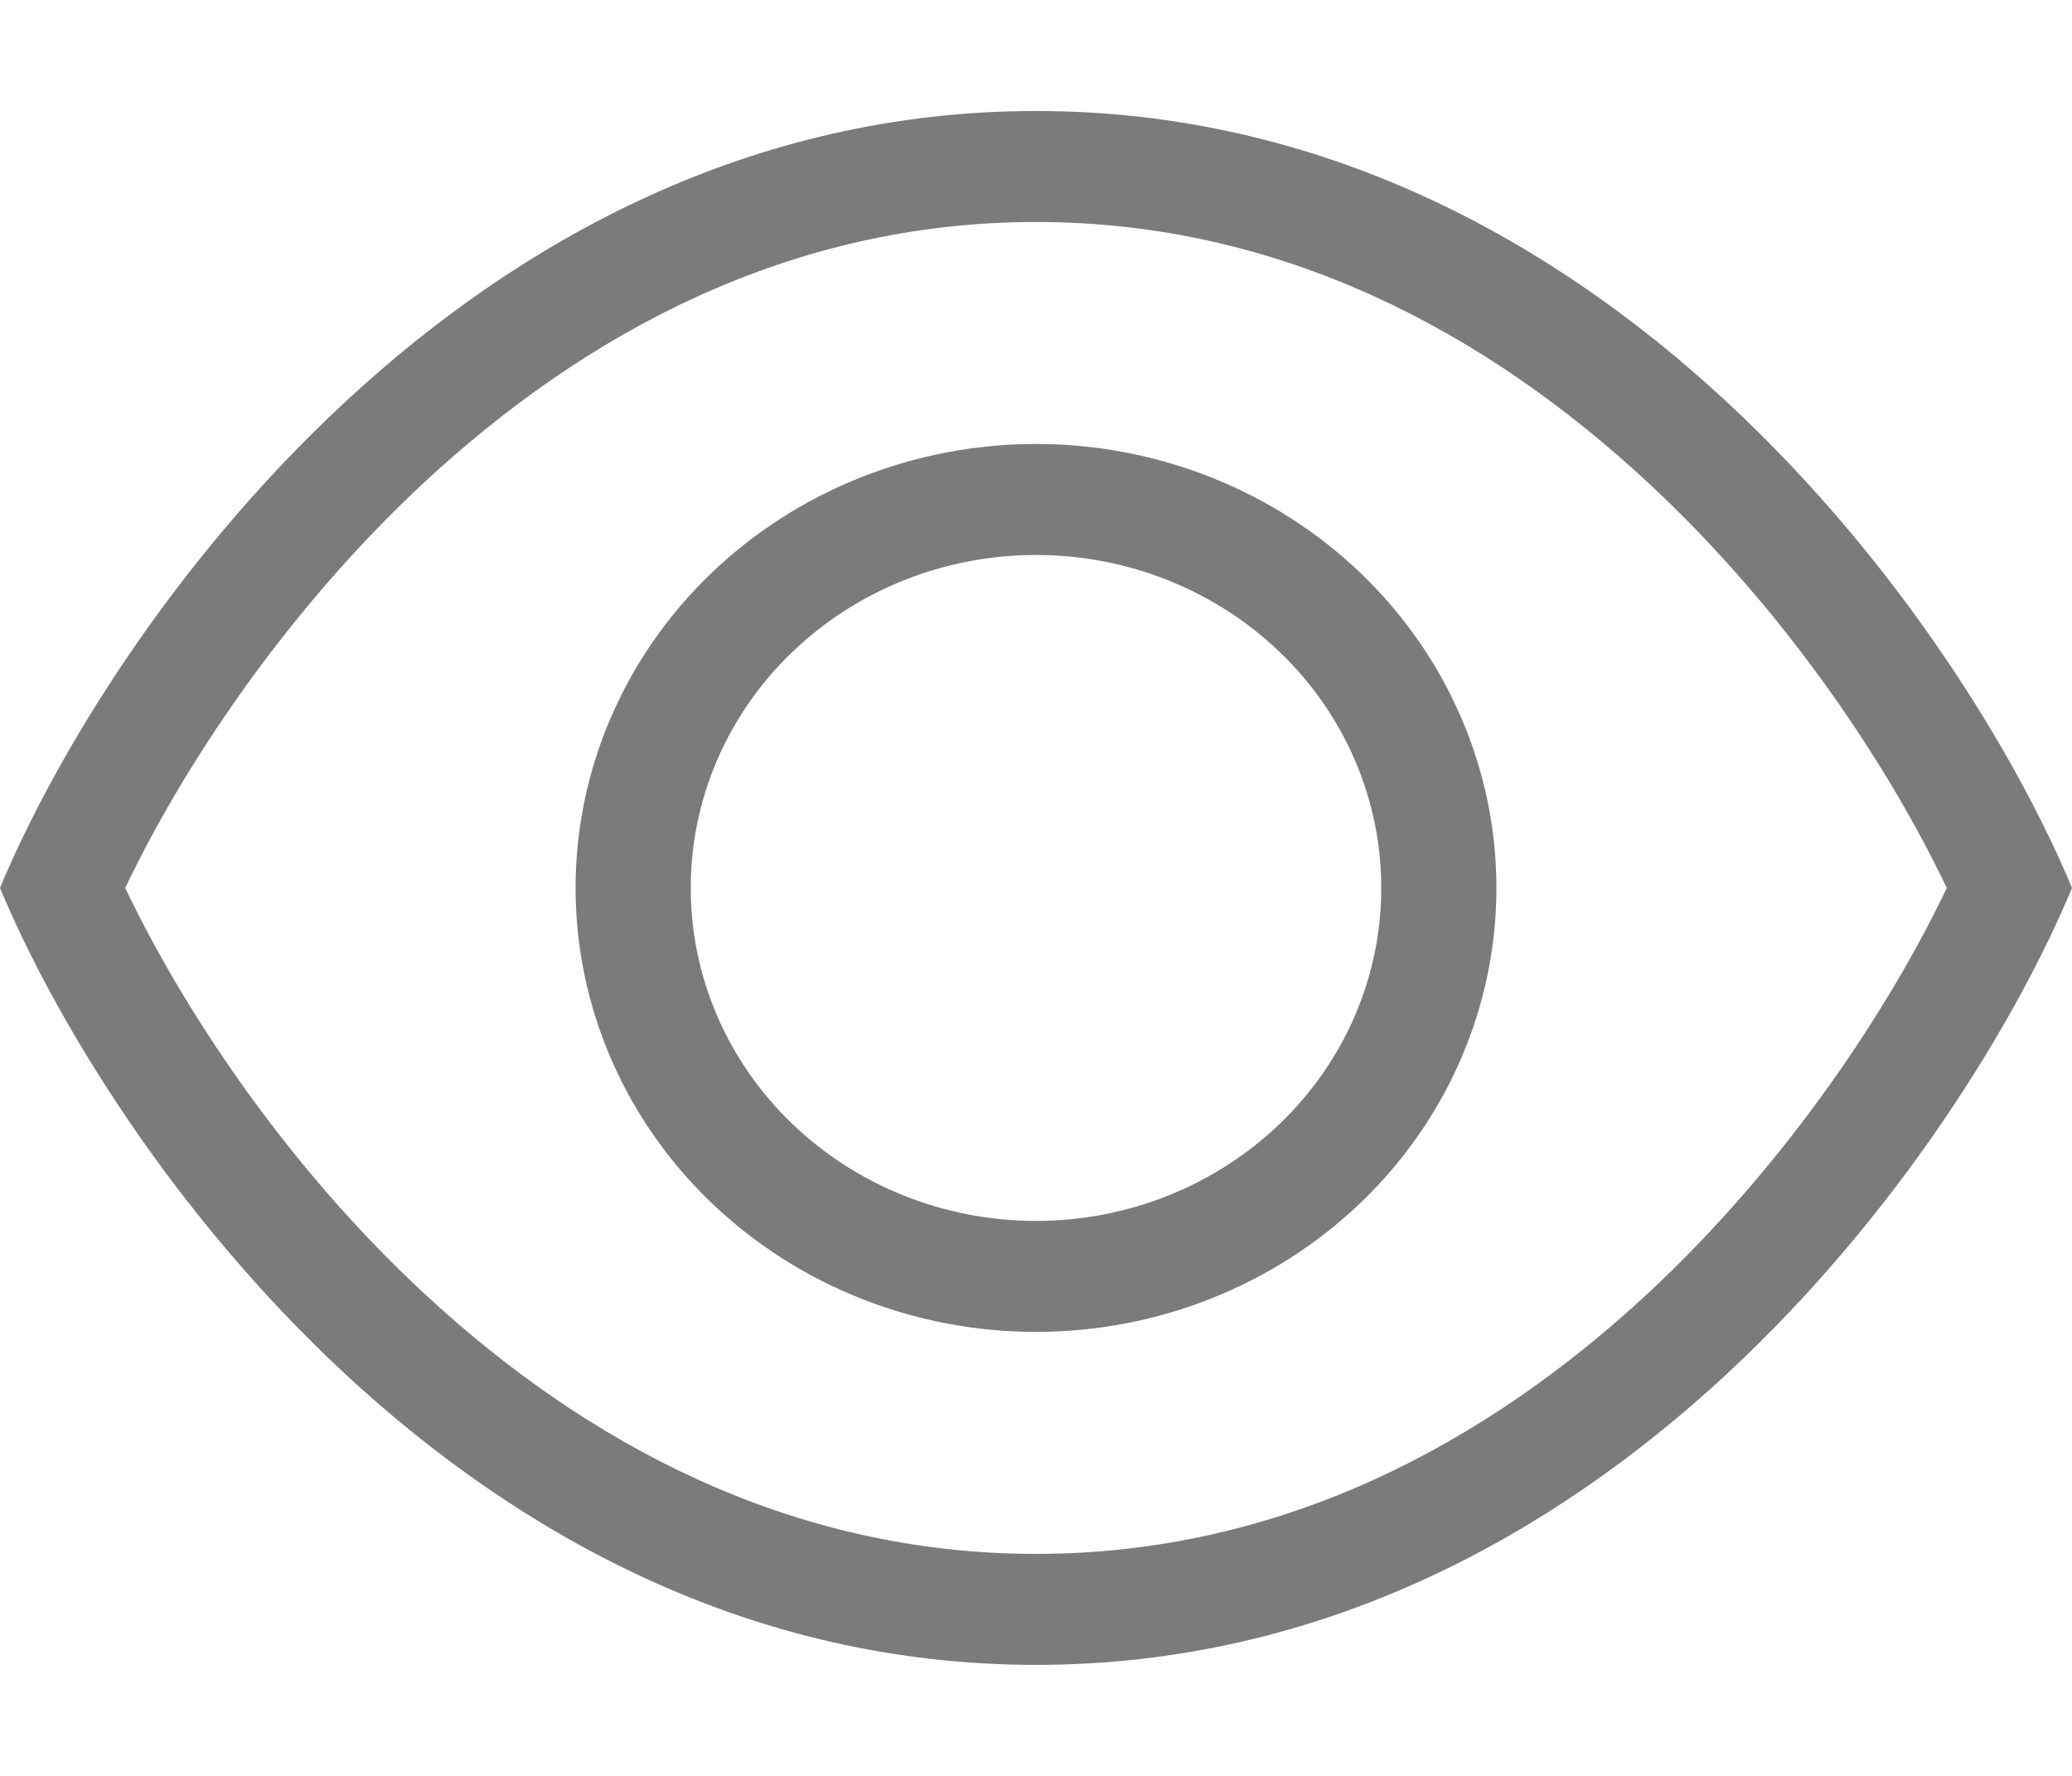 <svg width="14" height="12" viewBox="0 0 14 12" fill="none" xmlns="http://www.w3.org/2000/svg">
<g id="Frame" clip-path="url(#clip0_70_1064)">
<path id="Vector" d="M2.868 8.742C1.901 7.845 1.218 6.78 0.846 6C1.218 5.22 1.901 4.158 2.868 3.258C3.952 2.252 5.335 1.5 7 1.5C8.665 1.5 10.048 2.252 11.132 3.258C12.099 4.155 12.782 5.22 13.154 6C12.782 6.78 12.099 7.842 11.132 8.742C10.048 9.748 8.665 10.5 7 10.5C5.335 10.5 3.952 9.748 2.868 8.742ZM7 11.25C10.85 11.25 13.271 7.751 14 6C13.271 4.249 10.85 0.75 7 0.75C3.15 0.75 0.729 4.249 0 6C0.729 7.751 3.15 11.25 7 11.25ZM4.667 6C4.667 5.403 4.912 4.831 5.35 4.409C5.788 3.987 6.381 3.75 7 3.75C7.619 3.75 8.212 3.987 8.65 4.409C9.088 4.831 9.333 5.403 9.333 6C9.333 6.597 9.088 7.169 8.65 7.591C8.212 8.013 7.619 8.25 7 8.25C6.381 8.25 5.788 8.013 5.35 7.591C4.912 7.169 4.667 6.597 4.667 6ZM10.111 6C10.111 5.204 9.783 4.441 9.2 3.879C8.616 3.316 7.825 3 7 3C6.175 3 5.384 3.316 4.8 3.879C4.217 4.441 3.889 5.204 3.889 6C3.889 6.796 4.217 7.559 4.8 8.121C5.384 8.684 6.175 9 7 9C7.825 9 8.616 8.684 9.2 8.121C9.783 7.559 10.111 6.796 10.111 6Z" fill="#7B7B7B"/>
</g>
<defs>
<clipPath id="clip0_70_1064">
<rect width="14" height="12" fill="white"/>
</clipPath>
</defs>
</svg>
